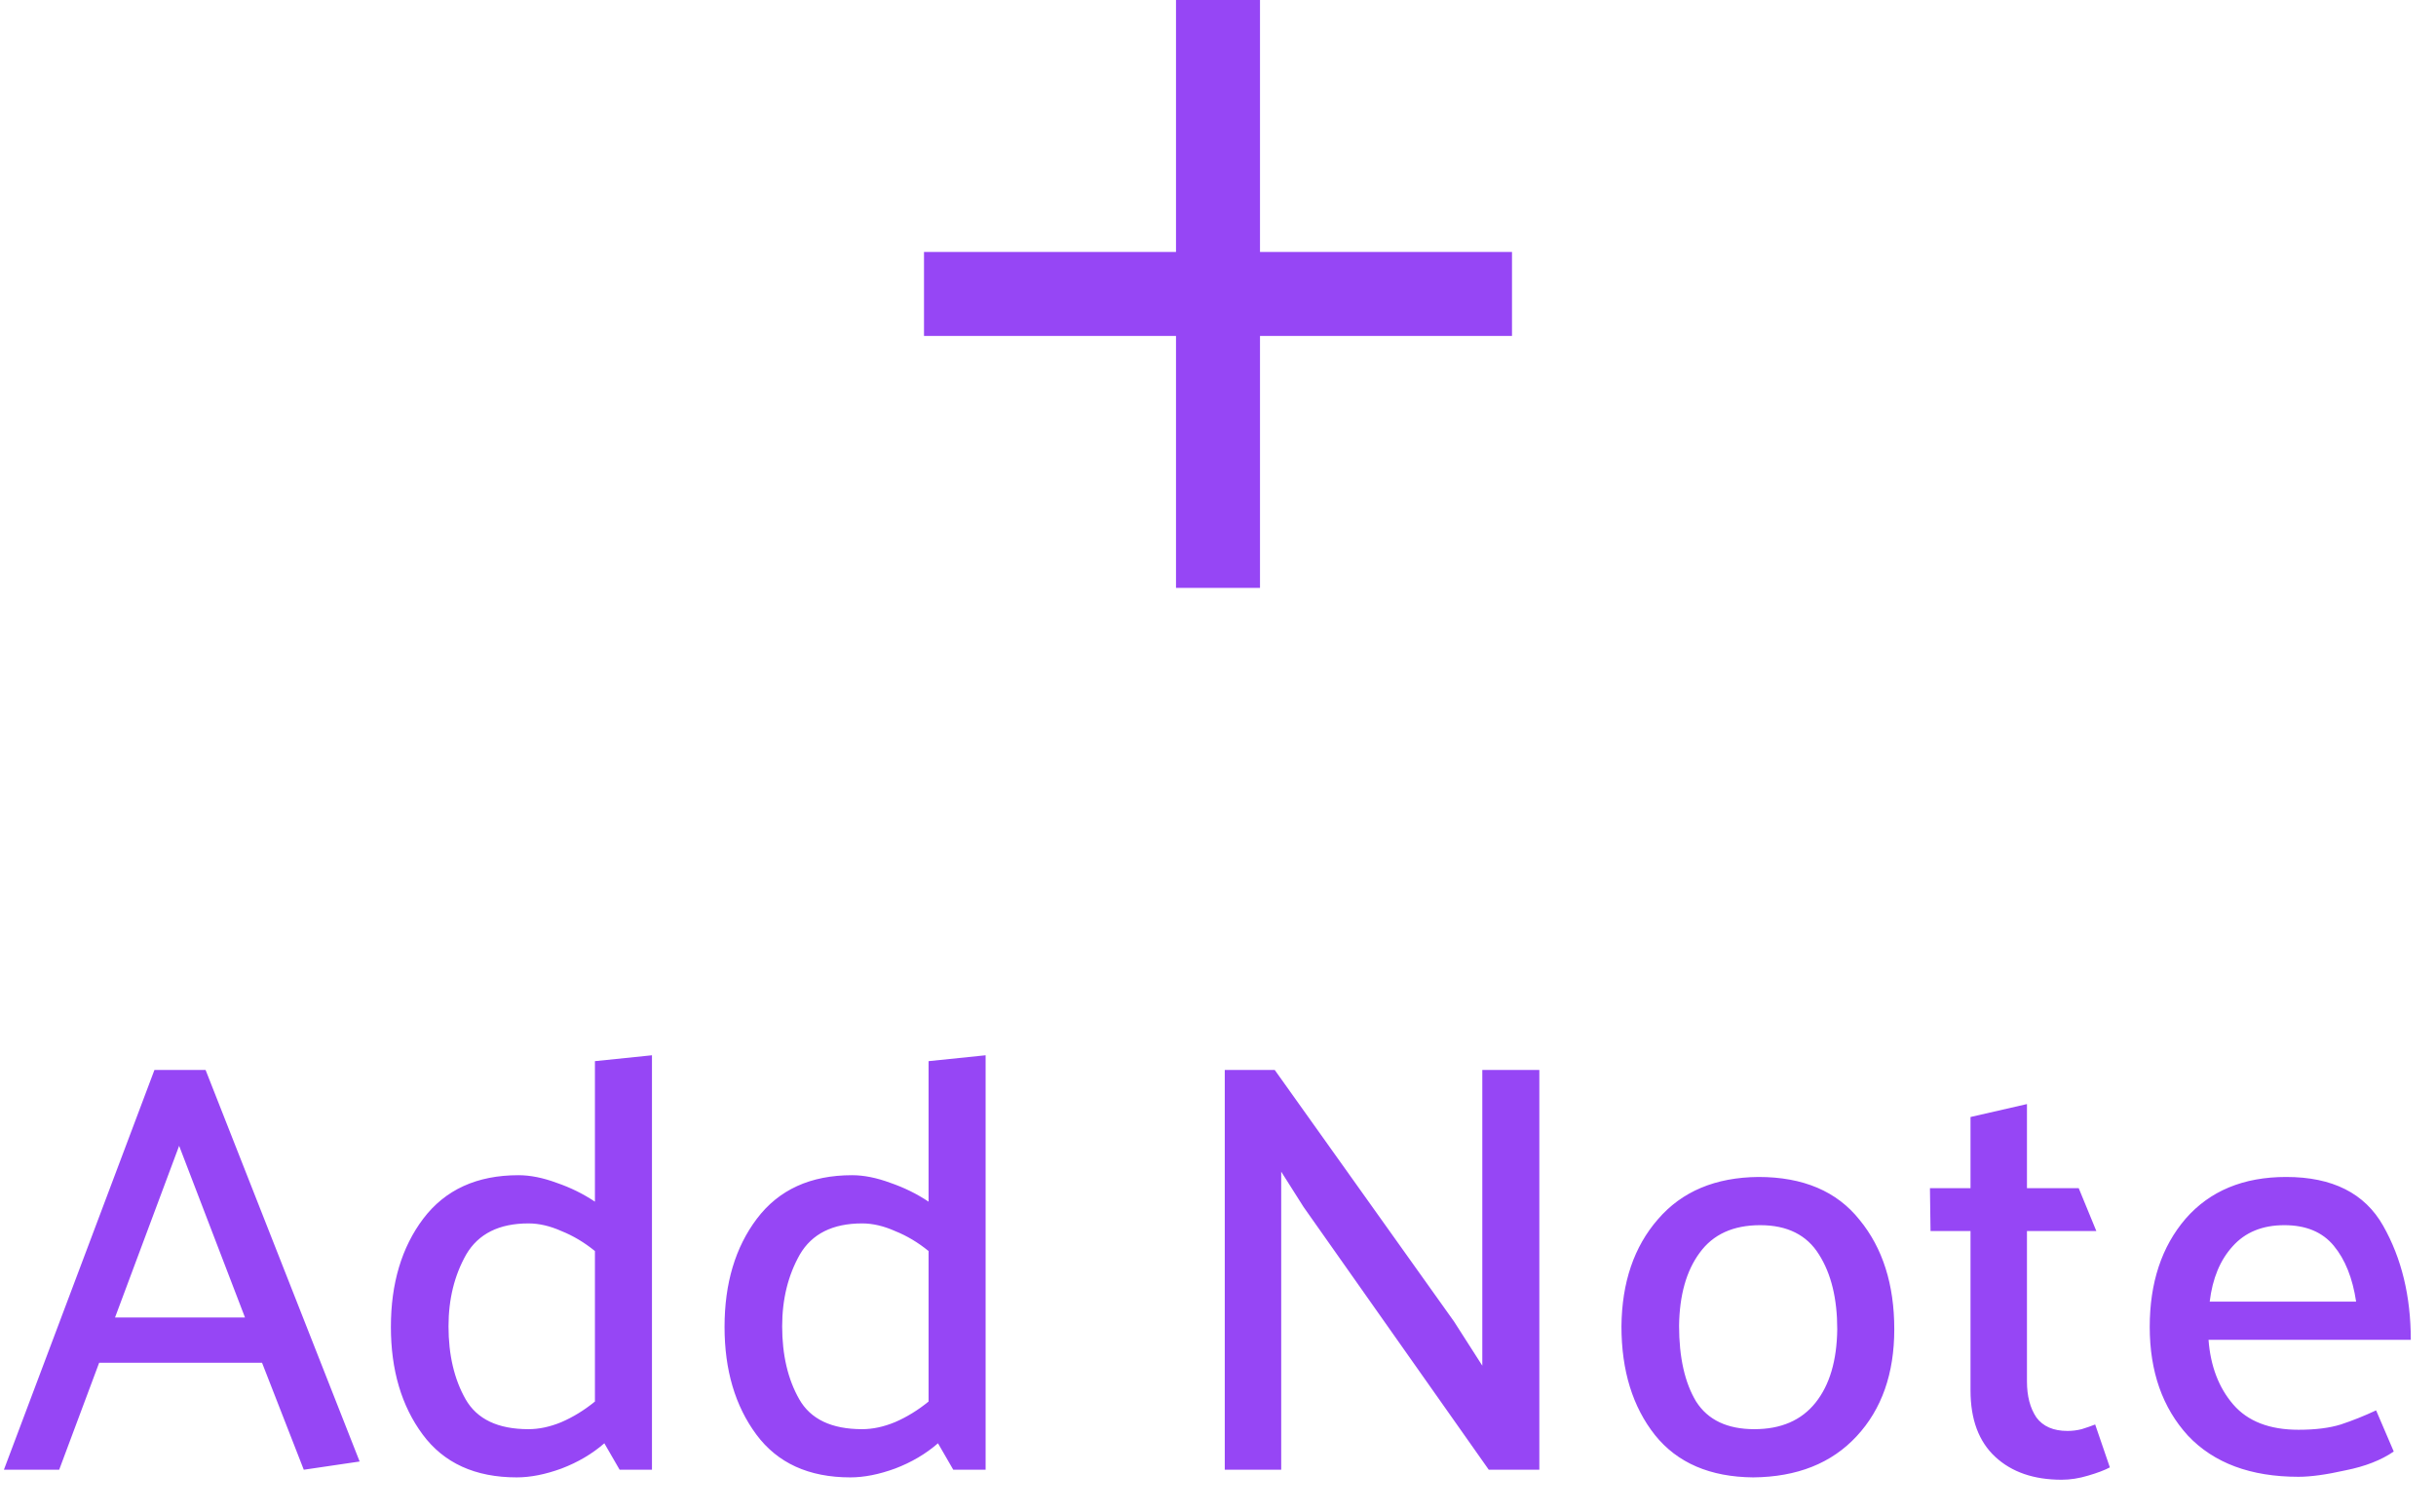 <svg width="58" height="36" viewBox="0 0 58 36" fill="none" xmlns="http://www.w3.org/2000/svg">
    <path d="M36 8H30V14H28V8H22V6H28V0H30V6H36V8Z" fill="#9646F5"/>
    <path d="M4.265 27.286L2.739 31.374H5.833L4.265 27.286ZM4.895 25.48L8.563 34.804L7.233 35L6.239 32.452H2.361L1.409 35H0.093L3.677 25.48H4.895ZM12.583 29.134C11.883 29.134 11.389 29.381 11.099 29.876C10.819 30.371 10.679 30.94 10.679 31.584C10.679 32.265 10.815 32.844 11.085 33.32C11.356 33.796 11.855 34.034 12.583 34.034C12.835 34.034 13.097 33.978 13.367 33.866C13.647 33.745 13.913 33.581 14.165 33.376V29.792C13.913 29.587 13.647 29.428 13.367 29.316C13.097 29.195 12.835 29.134 12.583 29.134ZM15.523 25.13V35H14.753L14.389 34.37C14.1 34.622 13.759 34.823 13.367 34.972C12.985 35.112 12.63 35.182 12.303 35.182C11.314 35.182 10.567 34.841 10.063 34.16C9.559 33.479 9.307 32.625 9.307 31.598C9.307 30.562 9.564 29.703 10.077 29.022C10.6 28.331 11.356 27.986 12.345 27.986C12.625 27.986 12.929 28.047 13.255 28.168C13.582 28.28 13.885 28.429 14.165 28.616V25.27L15.523 25.13ZM20.527 29.134C19.827 29.134 19.332 29.381 19.043 29.876C18.763 30.371 18.623 30.94 18.623 31.584C18.623 32.265 18.758 32.844 19.029 33.32C19.299 33.796 19.799 34.034 20.527 34.034C20.779 34.034 21.04 33.978 21.311 33.866C21.591 33.745 21.857 33.581 22.109 33.376V29.792C21.857 29.587 21.591 29.428 21.311 29.316C21.04 29.195 20.779 29.134 20.527 29.134ZM23.467 25.13V35H22.697L22.333 34.37C22.043 34.622 21.703 34.823 21.311 34.972C20.928 35.112 20.573 35.182 20.247 35.182C19.257 35.182 18.511 34.841 18.007 34.16C17.503 33.479 17.251 32.625 17.251 31.598C17.251 30.562 17.507 29.703 18.021 29.022C18.543 28.331 19.299 27.986 20.289 27.986C20.569 27.986 20.872 28.047 21.199 28.168C21.525 28.28 21.829 28.429 22.109 28.616V25.27L23.467 25.13ZM29.161 35V25.48H30.351L34.621 31.472L35.293 32.522V25.48H36.651V35H35.447L31.037 28.742L30.505 27.902V35H29.161ZM41.742 35.182C40.716 35.173 39.936 34.837 39.404 34.174C38.872 33.502 38.606 32.639 38.606 31.584C38.616 30.539 38.905 29.689 39.474 29.036C40.044 28.373 40.842 28.037 41.868 28.028C42.932 28.028 43.735 28.369 44.276 29.05C44.827 29.722 45.102 30.59 45.102 31.654C45.102 32.709 44.804 33.558 44.206 34.202C43.609 34.846 42.788 35.173 41.742 35.182ZM43.744 31.654C43.744 30.926 43.6 30.333 43.31 29.876C43.021 29.409 42.554 29.176 41.91 29.176C41.266 29.176 40.786 29.395 40.468 29.834C40.151 30.263 39.988 30.842 39.978 31.57C39.978 32.326 40.114 32.928 40.384 33.376C40.664 33.815 41.126 34.034 41.77 34.034C42.405 34.034 42.89 33.824 43.226 33.404C43.562 32.984 43.735 32.401 43.744 31.654ZM50.235 34.944C50.113 35.009 49.941 35.075 49.717 35.14C49.502 35.205 49.292 35.238 49.087 35.238C48.424 35.238 47.897 35.056 47.505 34.692C47.113 34.328 46.917 33.801 46.917 33.11V29.316H45.965L45.951 28.294H46.917V26.6L48.261 26.292V28.294H49.493L49.913 29.316H48.261V32.9C48.261 33.245 48.335 33.53 48.485 33.754C48.643 33.969 48.891 34.076 49.227 34.076C49.339 34.076 49.451 34.062 49.563 34.034C49.684 33.997 49.791 33.959 49.885 33.922L50.235 34.944ZM57.4 31.906H52.584C52.631 32.531 52.827 33.045 53.172 33.446C53.518 33.847 54.036 34.048 54.726 34.048C55.128 34.048 55.464 34.006 55.734 33.922C56.014 33.829 56.294 33.717 56.574 33.586L56.994 34.566C56.696 34.771 56.313 34.921 55.846 35.014C55.389 35.117 55.016 35.168 54.726 35.168C53.588 35.168 52.71 34.841 52.094 34.188C51.488 33.525 51.184 32.662 51.184 31.598C51.184 30.543 51.469 29.685 52.038 29.022C52.617 28.359 53.415 28.028 54.432 28.028C55.534 28.028 56.304 28.415 56.742 29.19C57.181 29.965 57.4 30.87 57.4 31.906ZM56.098 30.996C56.014 30.436 55.837 29.993 55.566 29.666C55.296 29.339 54.904 29.176 54.39 29.176C53.868 29.176 53.457 29.344 53.158 29.68C52.86 30.007 52.678 30.445 52.612 30.996H56.098Z" fill="#9646F5"/>
</svg>
